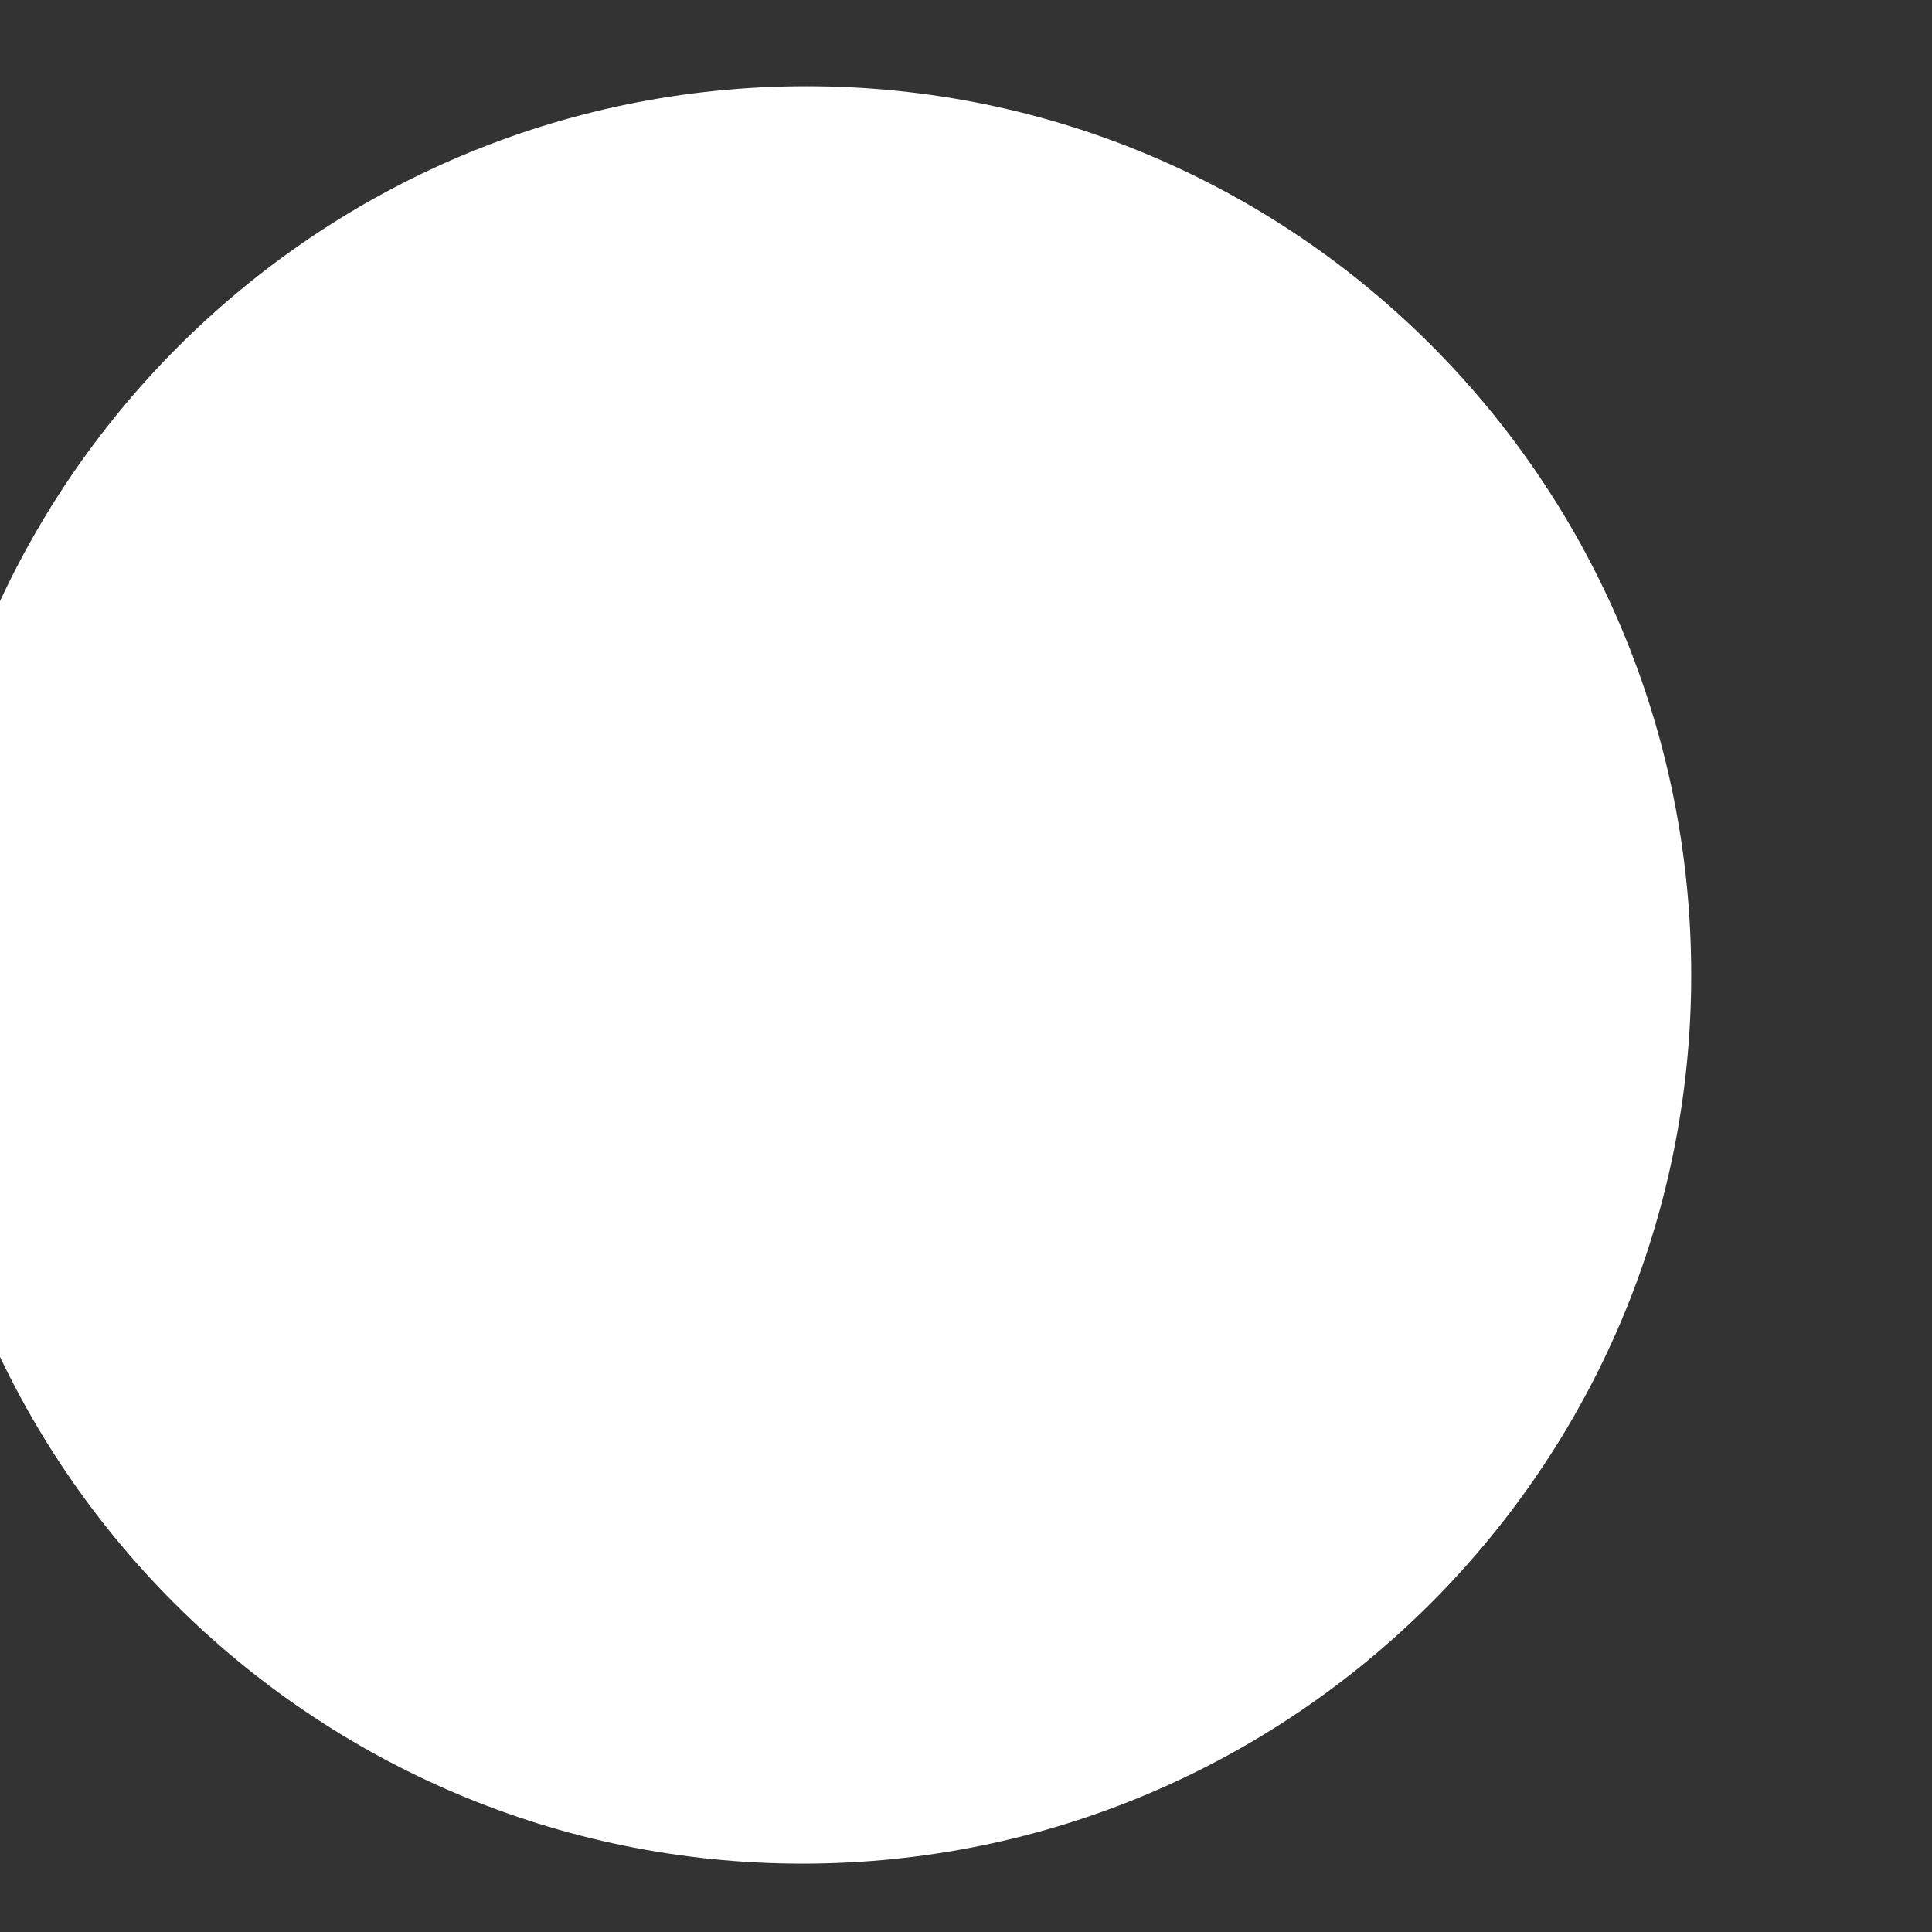 <svg width="8" height="8" viewBox="0 0 8 8" fill="none" xmlns="http://www.w3.org/2000/svg" xmlns:xlink="http://www.w3.org/1999/xlink">
<rect x="0" y="0" width="8" height="8" fill="#333333" stroke="none"/>
<path d="M6.987,4.037C6.987,6.067 5.338,7.717 3.307,7.717C1.276,7.717 -0.357,6.067 -0.357,4.037C-0.357,2.006 1.292,0.357 3.323,0.357C5.353,0.357 7.003,2.006 7.003,4.037Z" transform="rotate(-180 3.323 4.037)" fill="#FFFFFF"/>
</svg>
